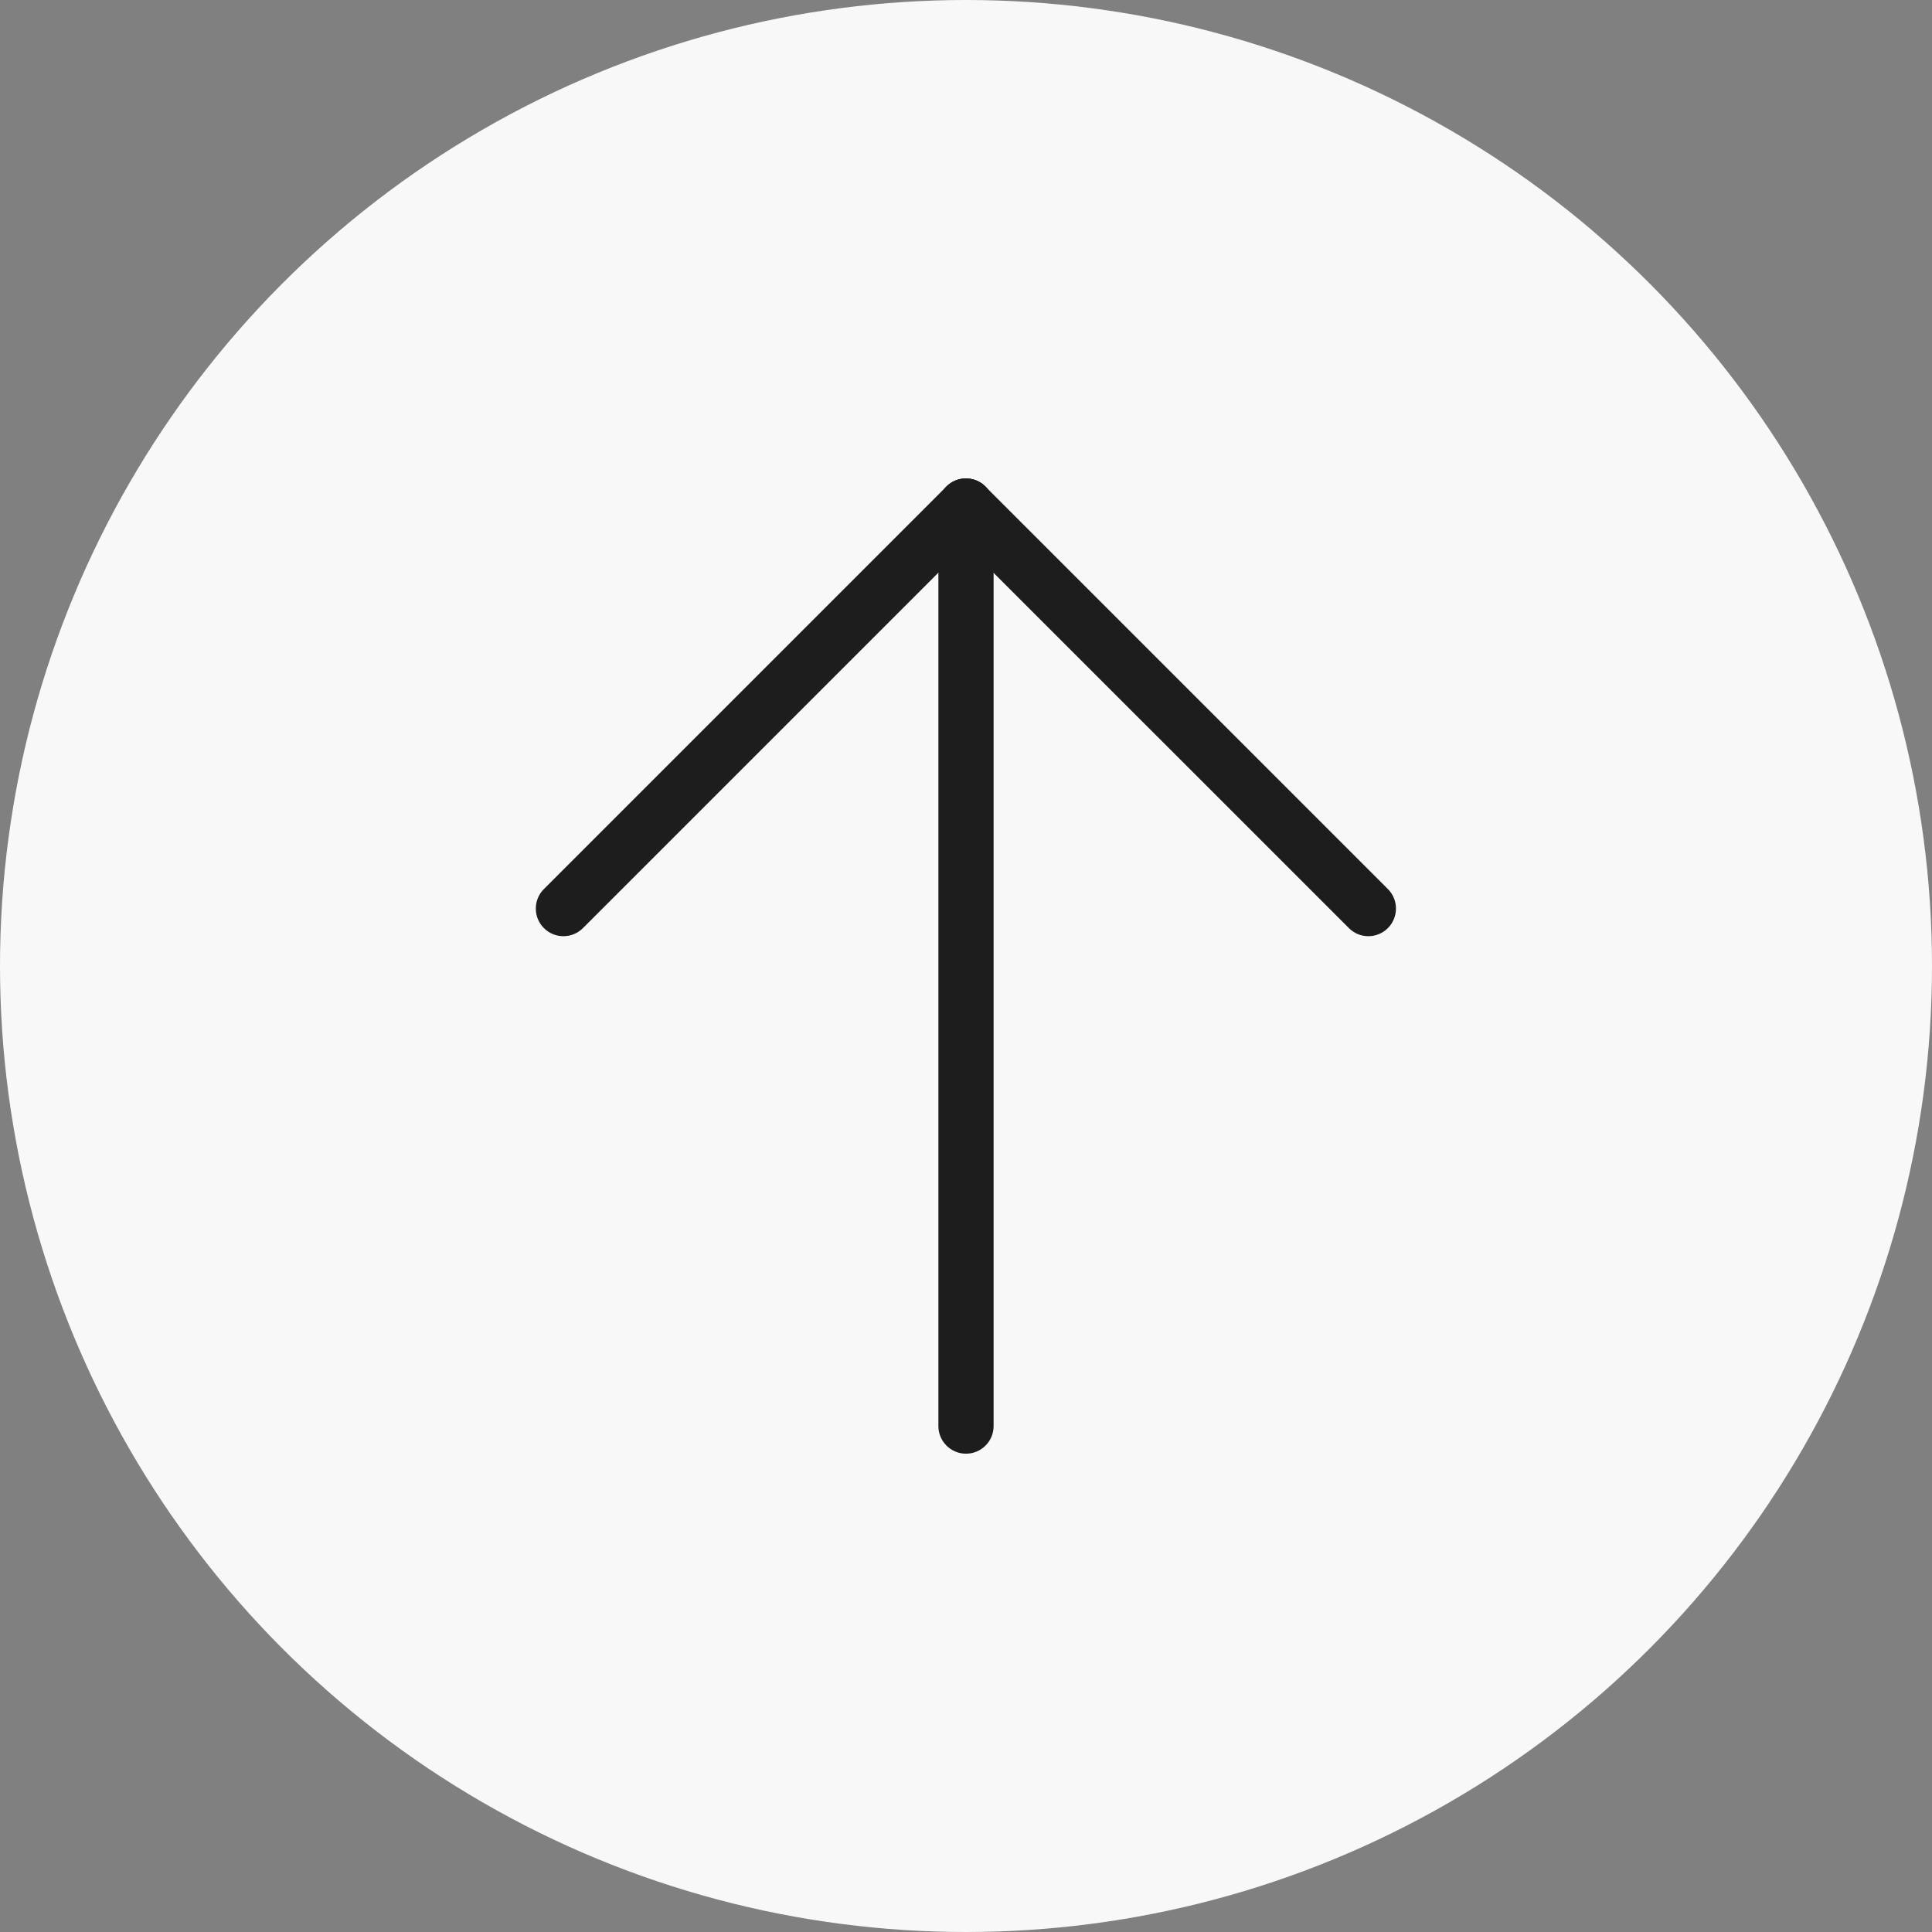 <svg width="35" height="35" viewBox="0 0 35 35" fill="none" xmlns="http://www.w3.org/2000/svg">
<rect x="0" y="0" width="35" height="35" fill="#808080" stroke="none"/>
<g clip-path="url(#clip0_832_3417)">
<circle cx="17.5" cy="17.5" r="17.5" fill="#F8F8F8"/>
<path d="M18 9.168C18 8.892 17.776 8.668 17.5 8.668C17.224 8.668 17 8.892 17 9.168H18ZM17 25.835C17 26.111 17.224 26.335 17.5 26.335C17.776 26.335 18 26.111 18 25.835H17ZM17 9.168V25.835H18V9.168H17Z" fill="#1D1D1D"/>
<path d="M17.852 9.522C18.047 9.326 18.047 9.01 17.852 8.814C17.657 8.619 17.34 8.619 17.145 8.814L17.852 9.522ZM9.853 16.106C9.658 16.301 9.658 16.618 9.853 16.813C10.049 17.009 10.365 17.009 10.561 16.813L9.853 16.106ZM17.145 8.814L9.853 16.106L10.561 16.813L17.852 9.522L17.145 8.814Z" fill="#1D1D1D"/>
<path d="M17.144 9.522C16.949 9.326 16.949 9.01 17.144 8.814C17.339 8.619 17.656 8.619 17.851 8.814L17.144 9.522ZM25.143 16.106C25.338 16.301 25.338 16.618 25.143 16.813C24.947 17.009 24.631 17.009 24.436 16.813L25.143 16.106ZM17.851 8.814L25.143 16.106L24.436 16.813L17.144 9.522L17.851 8.814Z" fill="#1D1D1D"/>
</g>
<defs>
<clipPath id="clip0_832_3417">
<rect width="35" height="35" fill="white"/>
</clipPath>
</defs>
</svg>
